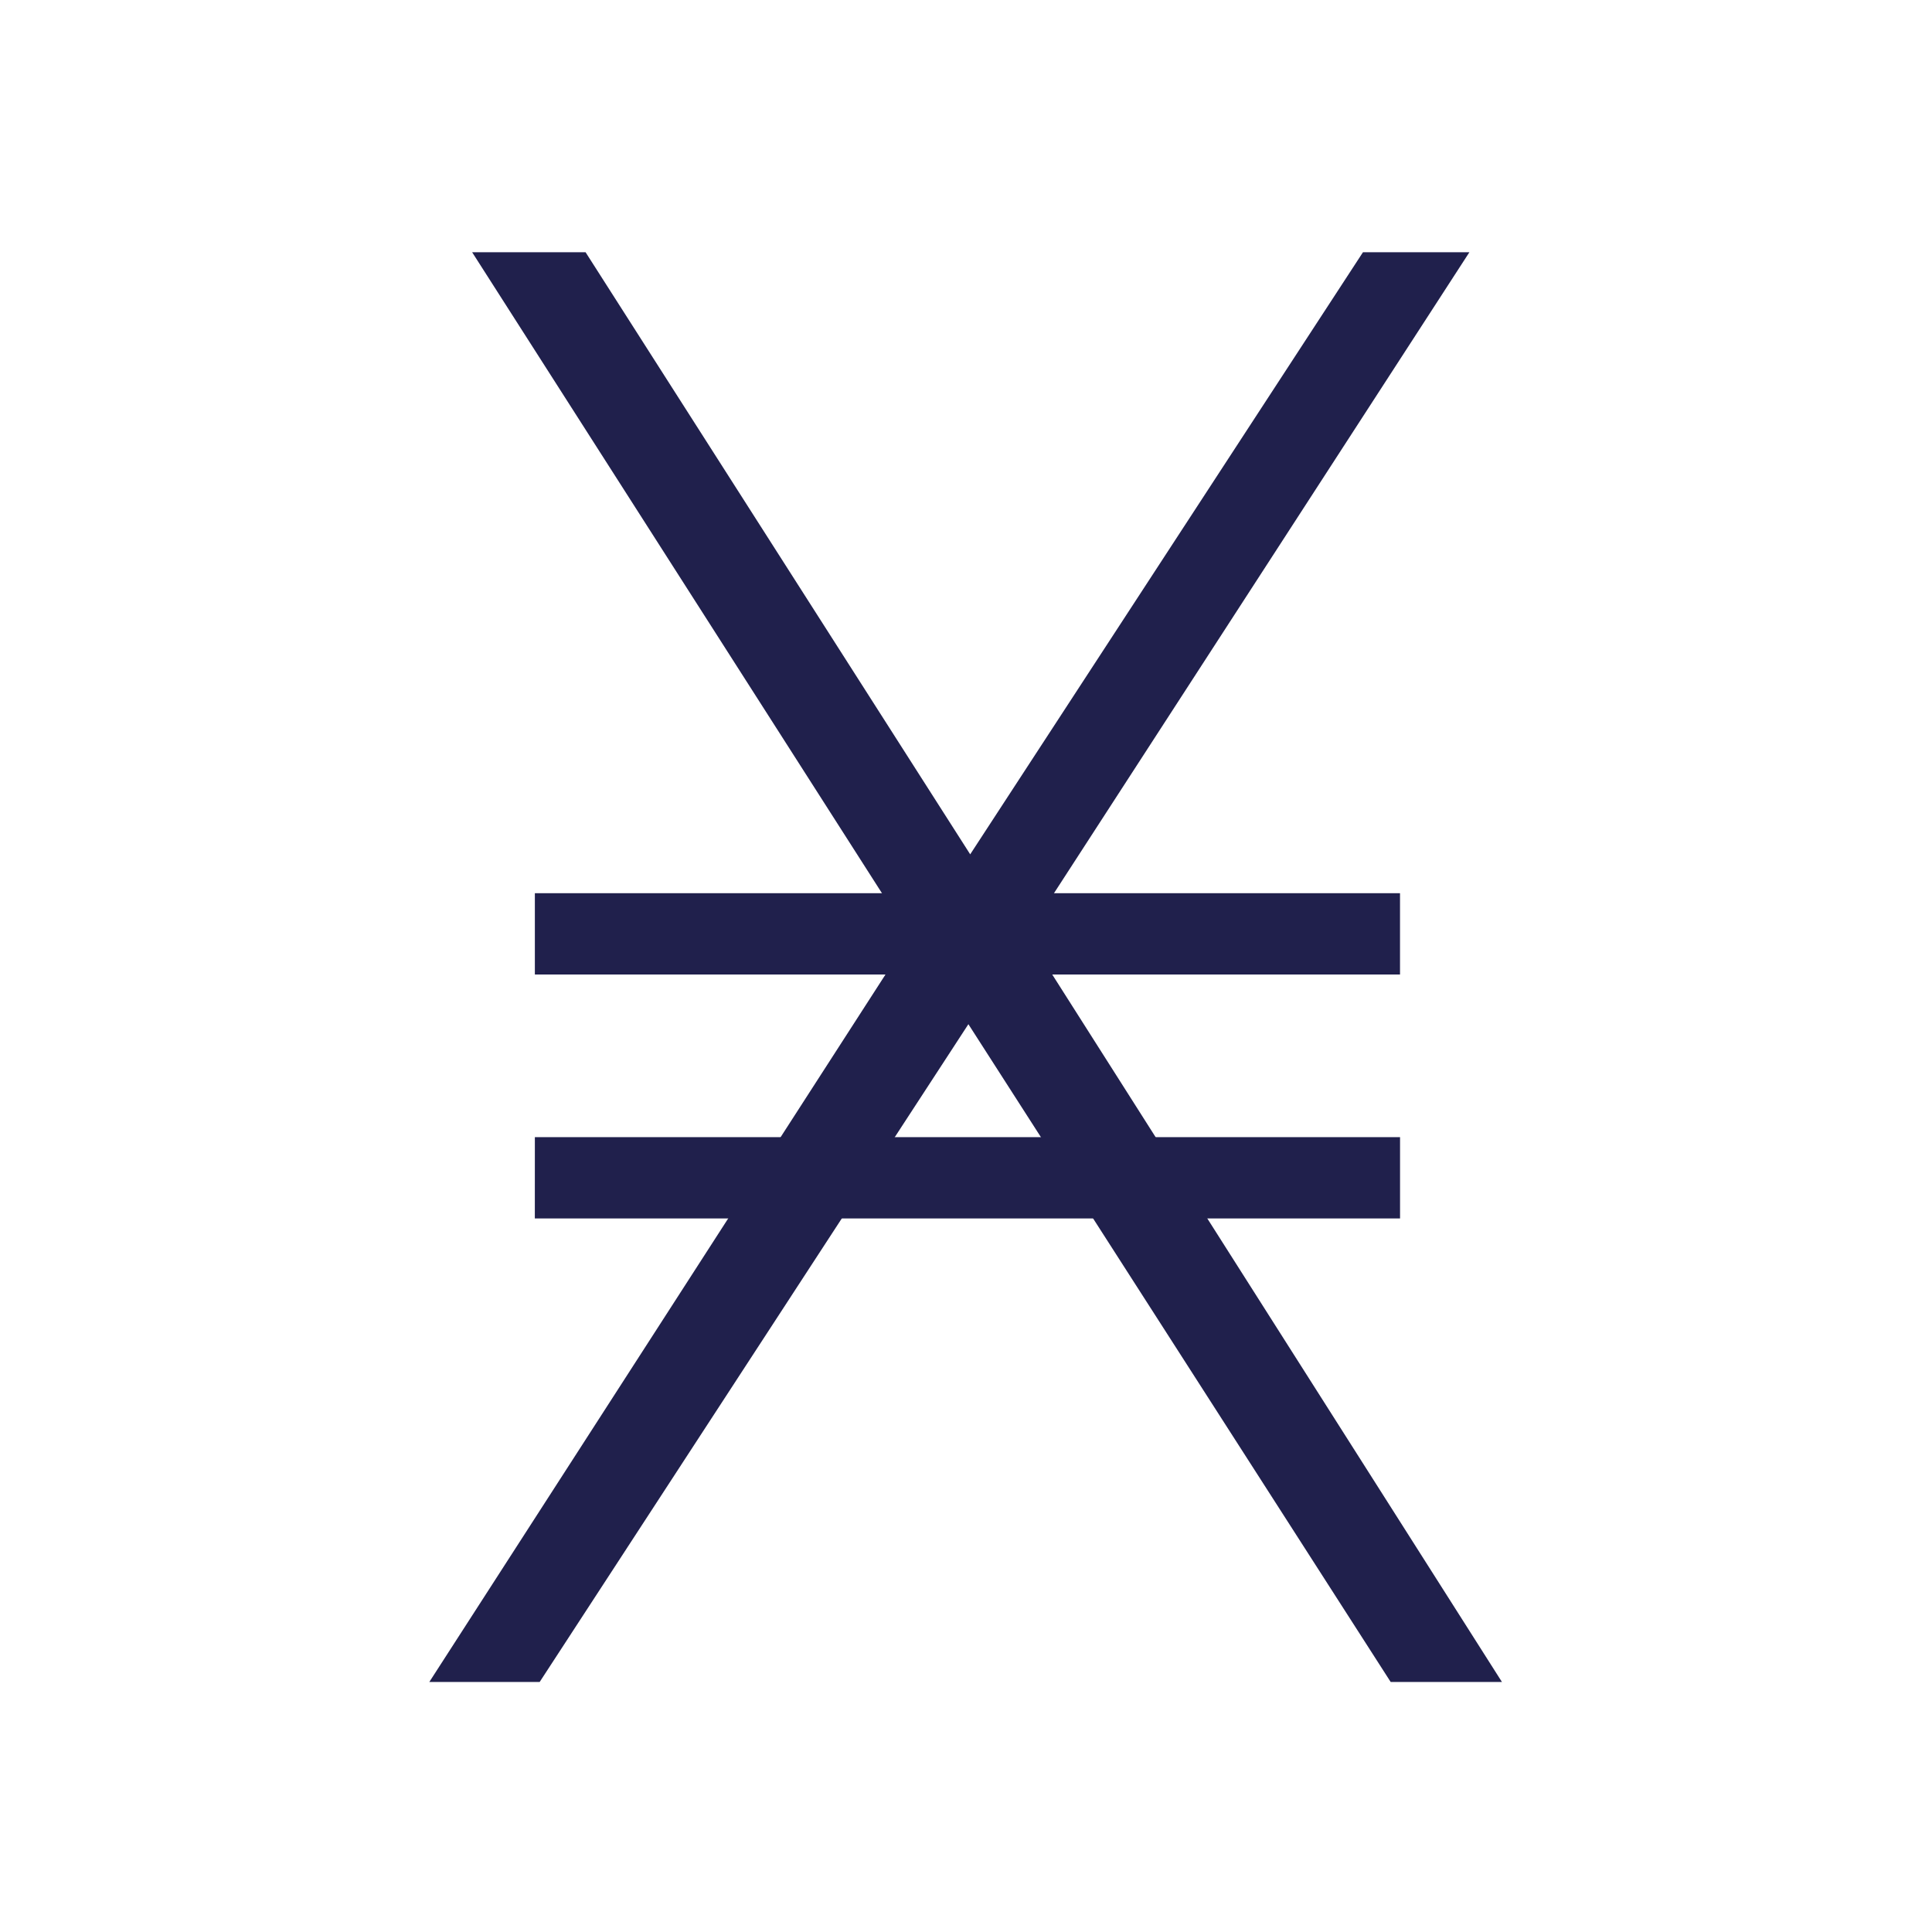 <svg width="1080" height="1080" viewBox="0 0 1080 1080" fill="none" xmlns="http://www.w3.org/2000/svg">
<path d="M839.591 940.222H777.391L541.339 572.531L301.686 940.222H240L508.594 523.661L263.928 141H327.339L542.348 477.578L761.906 141H821.403L574.104 522.57L839.591 940.222Z" fill="#20204C"/>
<path d="M298.993 499.306H782.616V544.762H298.993V499.306ZM298.993 635.674H782.636V681.131H298.973L298.993 635.674Z" fill="#20204C"/>
</svg>
